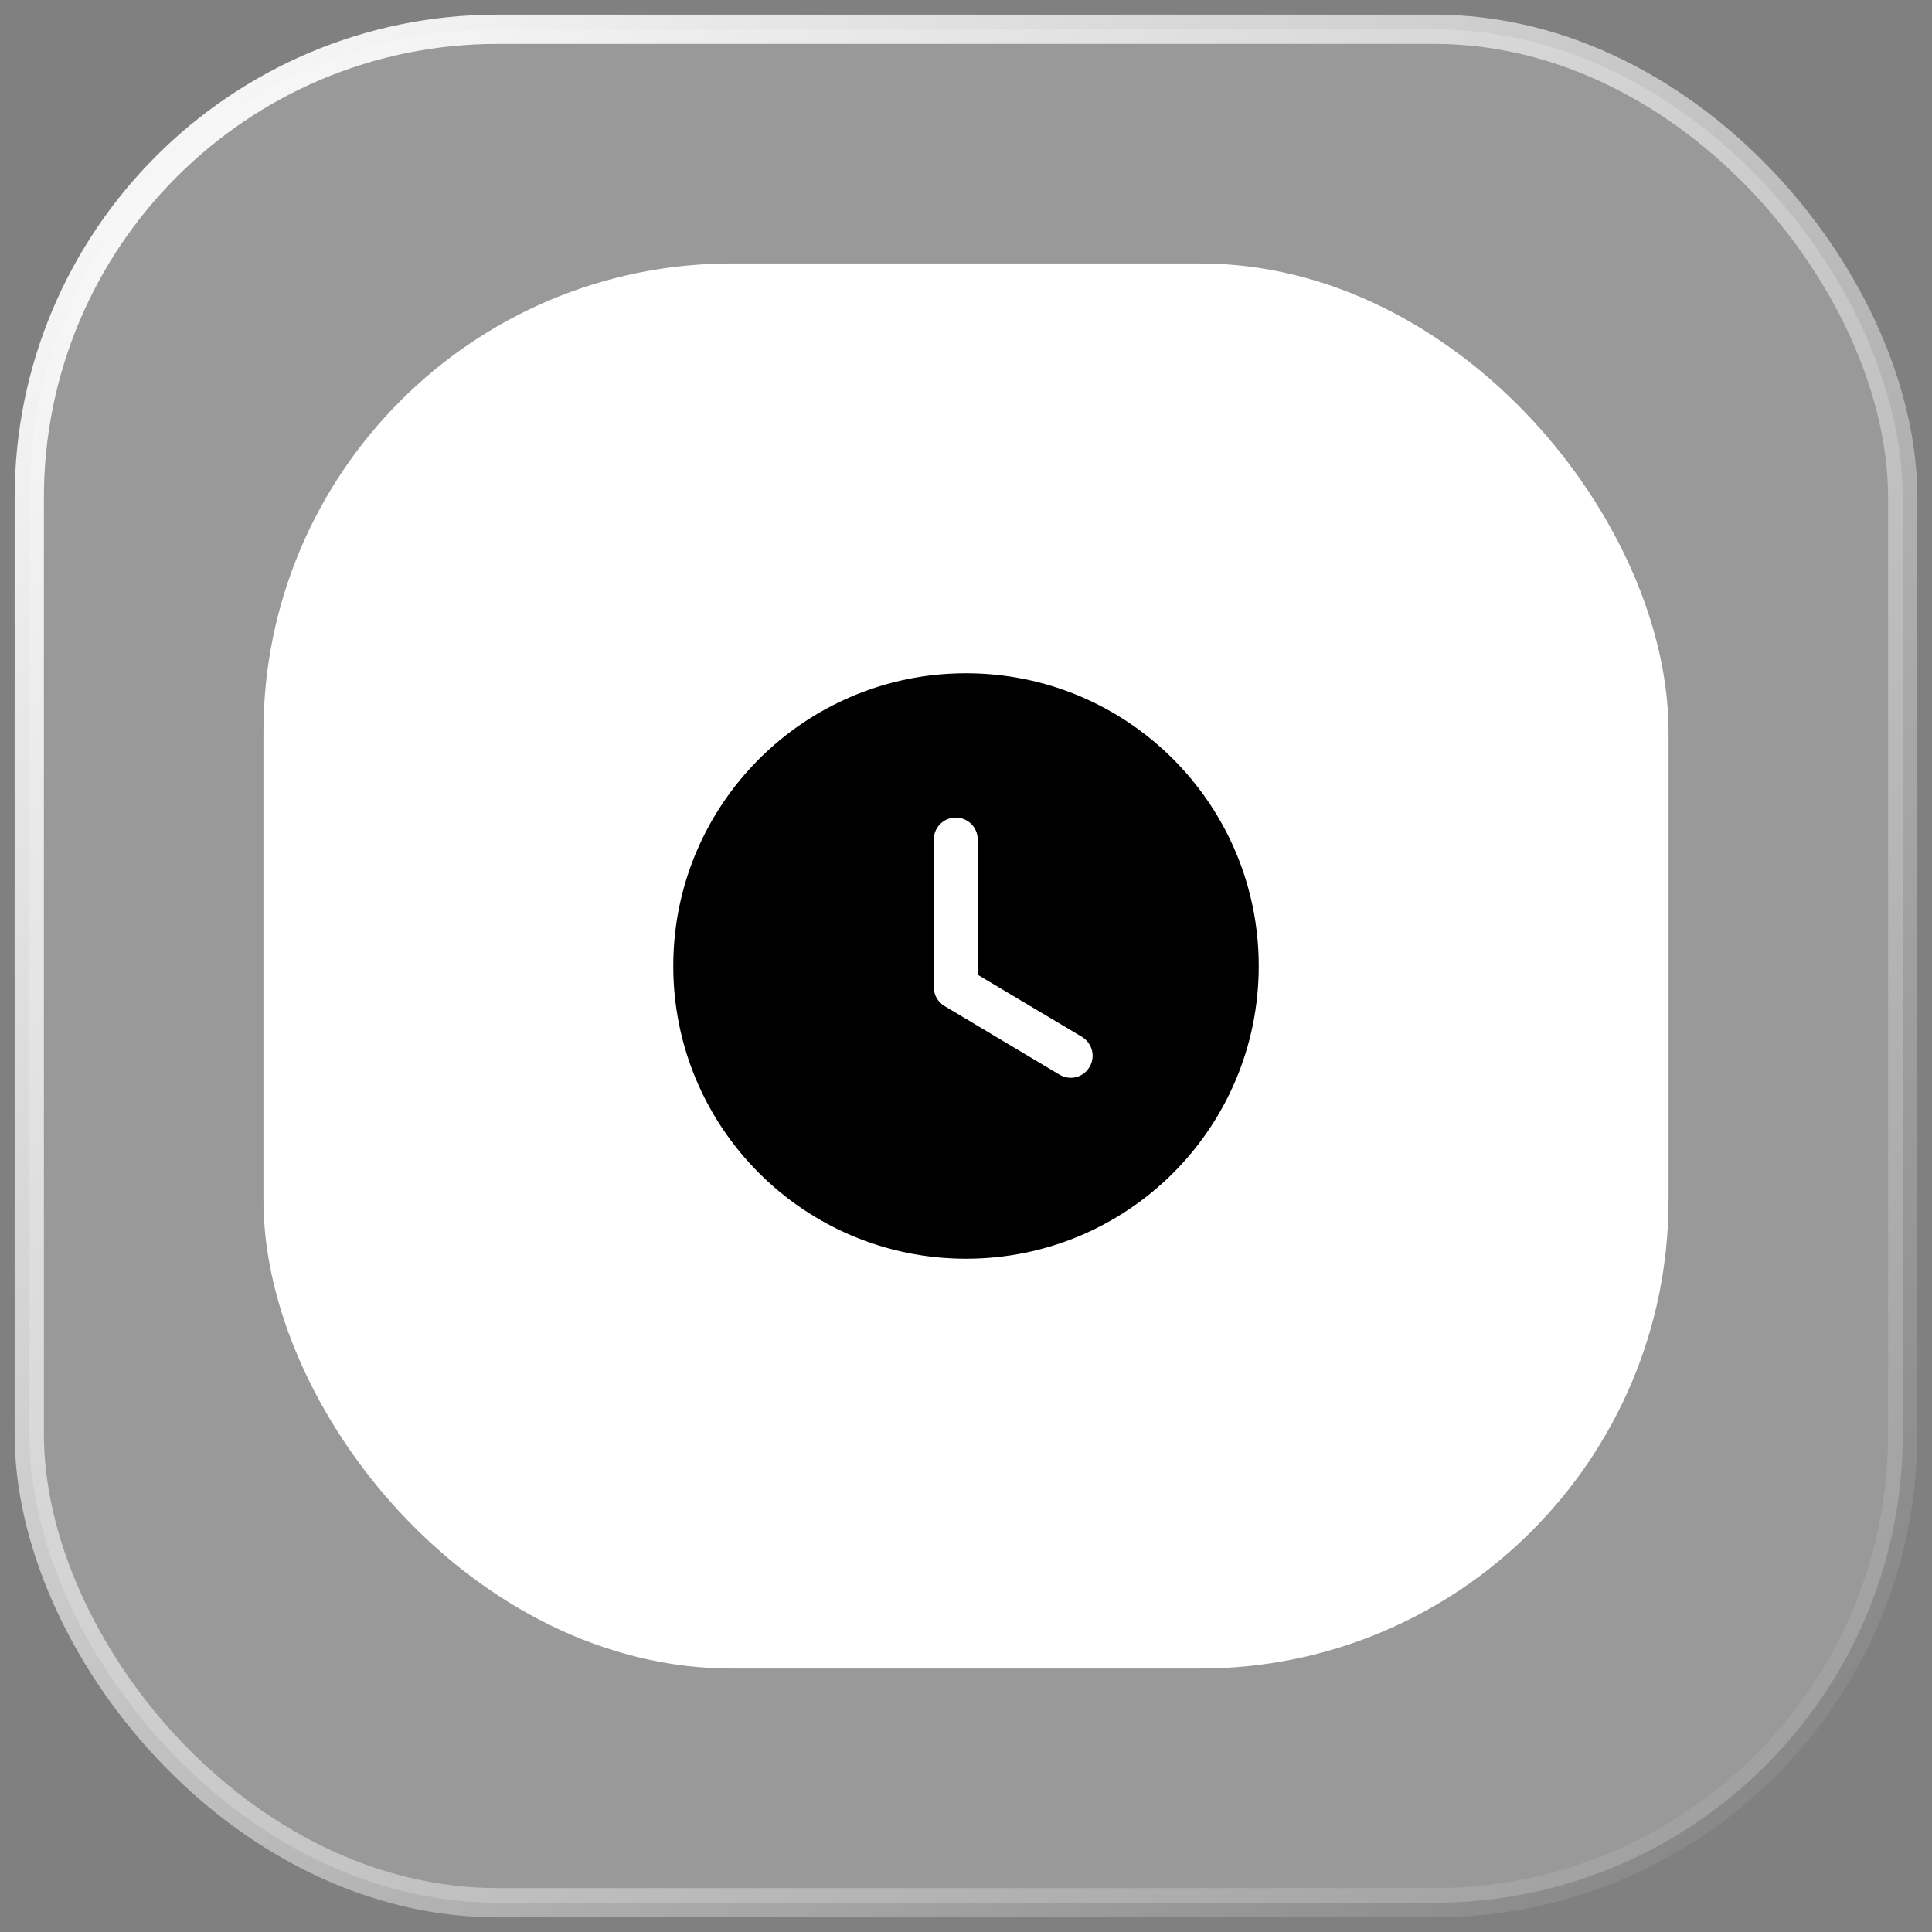 <svg width="66" height="66" viewBox="0 0 66 66" fill="none" xmlns="http://www.w3.org/2000/svg">
    <rect x="0" y="0" width="66" height="66" fill="#808080" stroke="none"/>
    <rect x="1" y="1" width="64" height="64" rx="16" fill="white" fill-opacity="0.2" stroke="url(#paint0_linear_1_48)" />
    <rect x="9" y="9" width="48" height="48" rx="16" fill="white" />
    <path fill-rule="evenodd" clip-rule="evenodd" d="M33 43C27.48 43 23 38.53 23 33C23 27.48 27.48 23 33 23C38.53 23 43 27.48 43 33C43 38.53 38.53 43 33 43ZM36.19 36.71C36.31 36.78 36.44 36.82 36.58 36.82C36.83 36.82 37.08 36.69 37.22 36.45C37.43 36.1 37.32 35.64 36.96 35.42L33.4 33.3V28.68C33.4 28.26 33.06 27.93 32.65 27.93C32.24 27.93 31.9 28.26 31.9 28.68V33.73C31.9 33.99 32.04 34.23 32.27 34.37L36.19 36.71Z" fill="black" />
    <defs>
        <linearGradient id="paint0_linear_1_48" x1="1" y1="1" x2="65" y2="65" gradientUnits="userSpaceOnUse">
            <stop stop-color="white" />
            <stop offset="1" stop-color="white" stop-opacity="0" />
        </linearGradient>
    </defs>
</svg>